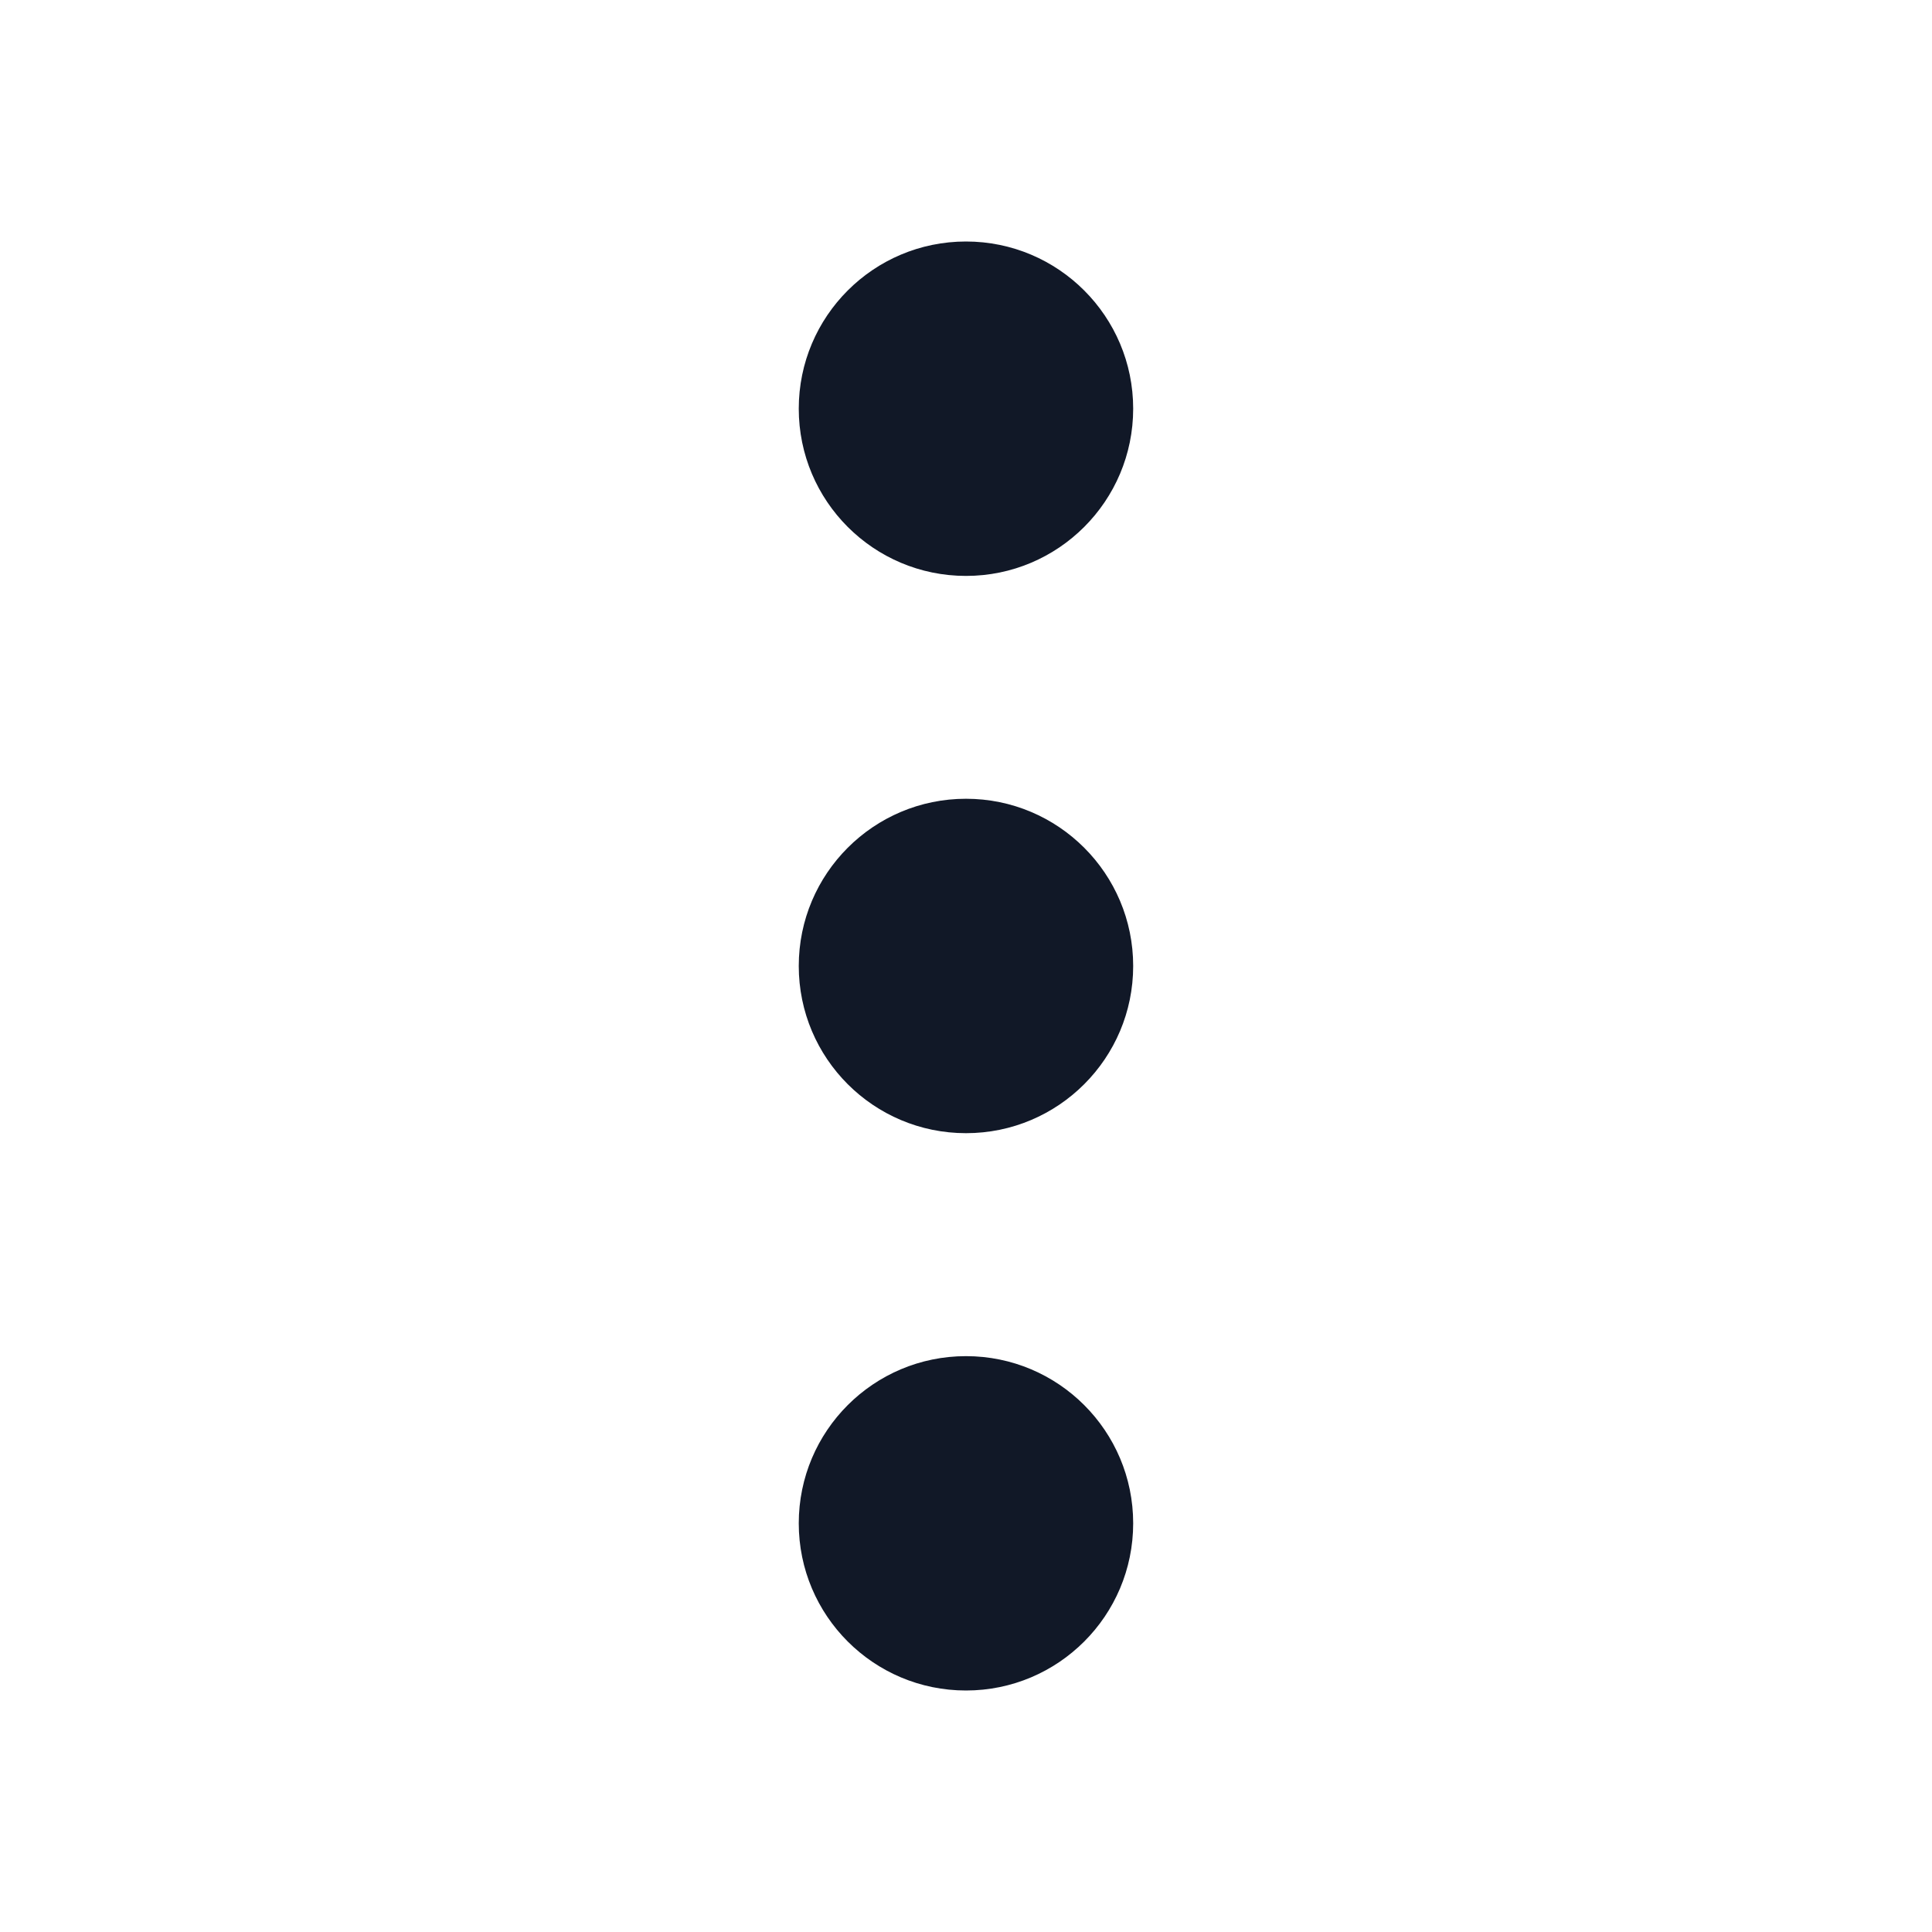 <svg width="32" height="32" viewBox="0 0 32 32" fill="none" xmlns="http://www.w3.org/2000/svg">
<path fill-rule="evenodd" clip-rule="evenodd" d="M18.769 25.231C18.769 23.701 17.529 22.462 16 22.462C14.47 22.462 13.23 23.701 13.23 25.231C13.23 26.76 14.47 28 16 28C17.529 28 18.769 26.76 18.769 25.231ZM18.769 16C18.769 14.47 17.529 13.23 16 13.23C14.47 13.23 13.23 14.47 13.23 16C13.23 17.529 14.47 18.769 16 18.769C17.529 18.769 18.769 17.529 18.769 16ZM16 4C17.529 4 18.769 5.24 18.769 6.769C18.769 8.299 17.529 9.539 16 9.539C14.47 9.539 13.23 8.299 13.23 6.769C13.23 5.24 14.47 4 16 4Z" fill="#111827"/>
</svg>
